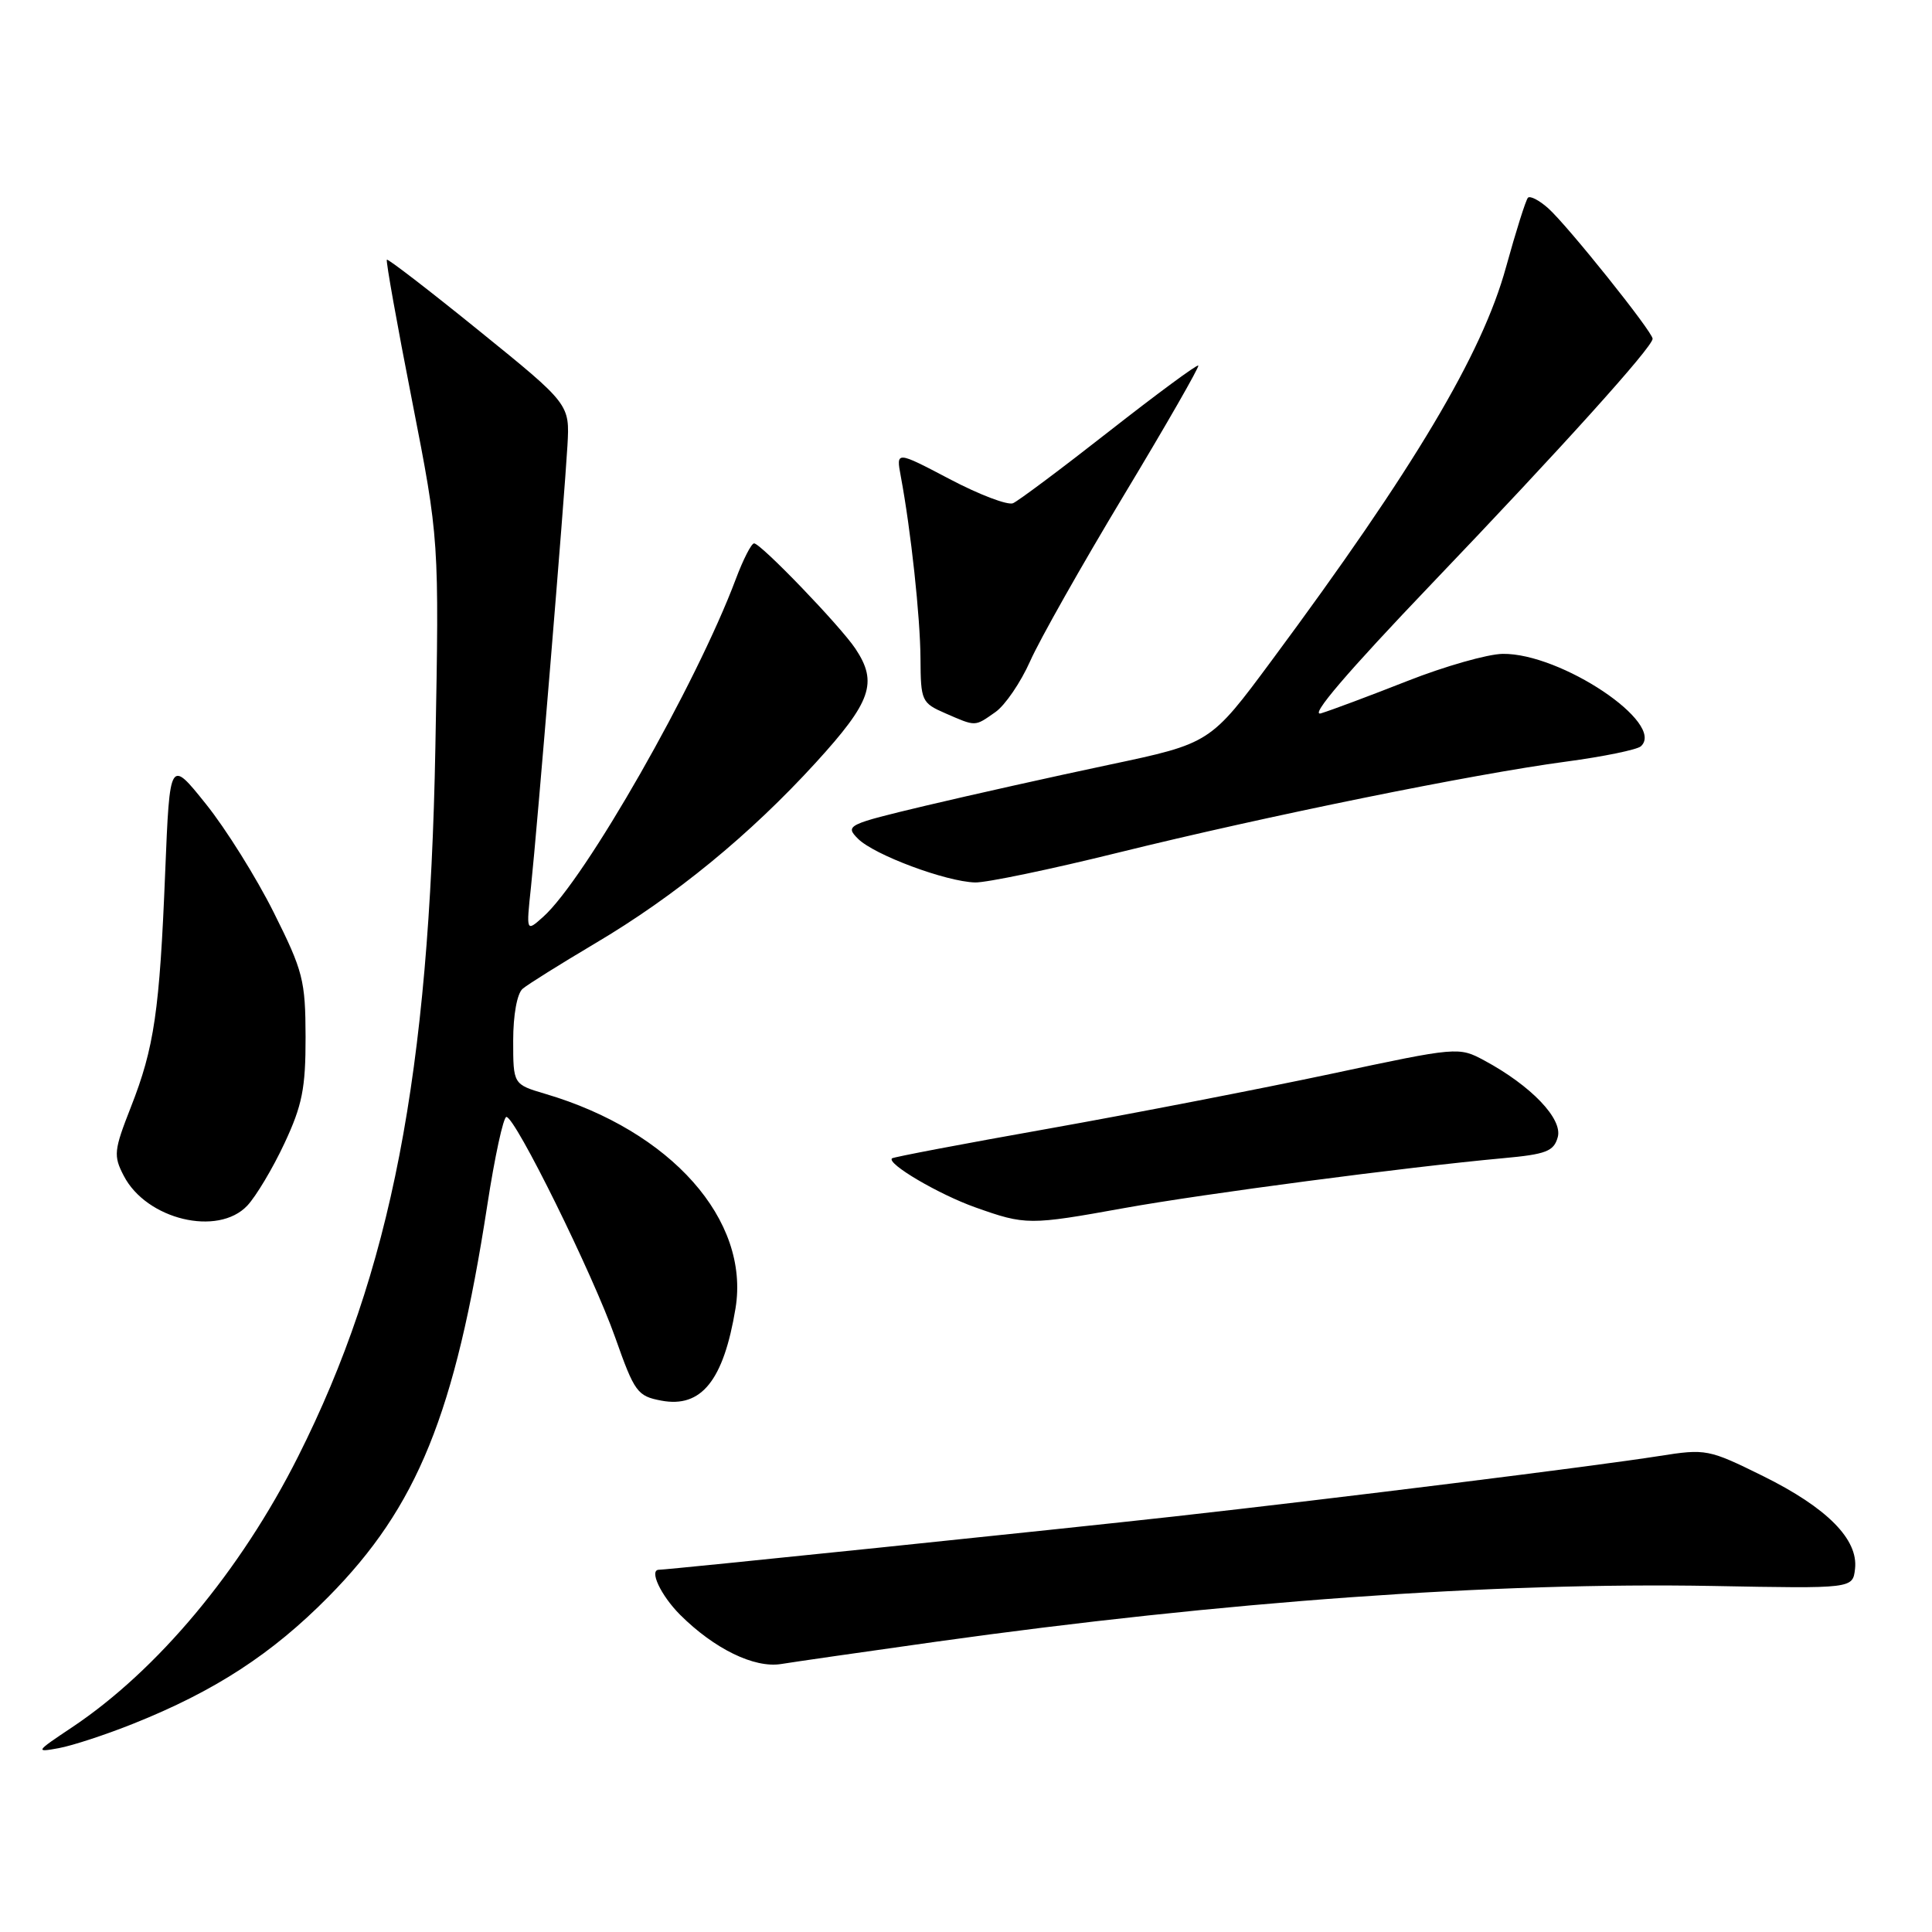 <?xml version="1.0" encoding="UTF-8" standalone="no"?>
<!DOCTYPE svg PUBLIC "-//W3C//DTD SVG 1.1//EN" "http://www.w3.org/Graphics/SVG/1.1/DTD/svg11.dtd" >
<svg xmlns="http://www.w3.org/2000/svg" xmlns:xlink="http://www.w3.org/1999/xlink" version="1.1" viewBox="0 0 256 256">
 <g >
 <path fill="currentColor"
d=" M 17.73 228.37 C 28.48 224.07 36.03 219.16 43.51 211.59 C 55.32 199.64 60.29 187.39 64.56 159.75 C 65.55 153.29 66.70 148.00 67.10 148.00 C 68.28 148.00 78.55 168.82 81.52 177.23 C 84.08 184.48 84.45 184.99 87.63 185.59 C 92.94 186.59 95.88 182.92 97.46 173.36 C 99.38 161.65 88.93 149.86 72.25 144.94 C 68.00 143.68 68.00 143.68 68.00 137.88 C 68.00 134.47 68.52 131.64 69.25 131.02 C 69.94 130.43 74.25 127.74 78.83 125.02 C 89.45 118.74 99.34 110.64 108.09 101.06 C 115.46 92.98 116.34 90.46 113.36 85.97 C 111.35 82.95 100.81 72.00 99.92 72.00 C 99.56 72.00 98.47 74.14 97.49 76.75 C 92.26 90.70 77.51 116.56 71.96 121.50 C 69.72 123.50 69.72 123.50 70.36 117.50 C 71.18 109.76 74.78 66.17 75.19 59.03 C 75.50 53.56 75.50 53.56 63.51 43.85 C 56.92 38.51 51.40 34.26 51.26 34.41 C 51.11 34.56 52.61 42.96 54.60 53.09 C 58.20 71.50 58.20 71.50 57.69 99.00 C 56.89 142.38 51.83 168.50 39.50 193.00 C 31.89 208.13 20.86 221.34 9.50 228.91 C 4.70 232.11 4.63 232.22 7.78 231.64 C 9.59 231.31 14.07 229.84 17.73 228.37 Z  M 124.01 217.54 C 162.04 212.21 198.13 209.62 227.00 210.15 C 245.50 210.50 245.50 210.50 245.80 207.89 C 246.26 203.98 242.09 199.78 233.62 195.59 C 226.38 192.02 226.06 191.95 219.85 192.93 C 211.21 194.29 177.44 198.50 155.50 200.95 C 140.79 202.59 88.50 208.00 87.32 208.00 C 85.96 208.00 87.56 211.40 90.11 213.96 C 94.64 218.48 99.95 221.07 103.51 220.49 C 105.17 220.22 114.39 218.89 124.01 217.54 Z  M 32.77 159.75 C 33.93 158.51 36.15 154.80 37.69 151.50 C 40.05 146.46 40.50 144.20 40.49 137.40 C 40.47 129.89 40.16 128.68 36.27 120.90 C 33.96 116.28 29.92 109.81 27.28 106.53 C 22.50 100.56 22.50 100.56 21.89 115.53 C 21.15 133.98 20.44 138.81 17.34 146.70 C 15.09 152.44 15.01 153.13 16.40 155.80 C 19.40 161.60 28.88 163.88 32.77 159.75 Z  M 149.00 160.07 C 159.42 158.19 186.39 154.64 199.15 153.47 C 204.87 152.95 205.89 152.56 206.41 150.68 C 207.09 148.26 202.88 143.86 196.68 140.52 C 193.29 138.70 193.15 138.71 176.38 142.29 C 167.10 144.26 150.28 147.53 139.00 149.54 C 127.72 151.54 118.36 153.32 118.19 153.49 C 117.47 154.19 124.39 158.26 129.23 159.98 C 135.90 162.35 136.37 162.35 149.00 160.07 Z  M 148.20 112.97 C 167.90 108.11 195.22 102.56 207.50 100.92 C 212.45 100.26 216.92 99.34 217.42 98.89 C 220.77 95.87 206.81 86.53 199.11 86.64 C 197.12 86.67 191.45 88.28 186.50 90.23 C 181.55 92.18 176.39 94.11 175.04 94.52 C 173.43 95.01 178.48 89.10 189.68 77.38 C 206.97 59.30 218.95 46.01 218.98 44.89 C 219.01 44.00 207.68 29.85 205.14 27.59 C 203.96 26.54 202.75 25.91 202.46 26.20 C 202.18 26.49 200.87 30.64 199.55 35.42 C 196.38 46.95 187.37 62.07 168.52 87.50 C 160.37 98.50 160.37 98.50 146.94 101.34 C 139.55 102.90 128.64 105.34 122.69 106.75 C 112.24 109.24 111.94 109.38 113.69 111.14 C 115.83 113.28 125.33 116.82 129.20 116.93 C 130.68 116.97 139.23 115.19 148.20 112.97 Z  M 131.89 94.36 C 133.18 93.46 135.25 90.42 136.50 87.61 C 137.74 84.80 143.33 74.91 148.92 65.62 C 154.51 56.34 158.94 48.61 158.78 48.44 C 158.61 48.27 153.30 52.19 146.98 57.14 C 140.67 62.09 134.93 66.38 134.23 66.68 C 133.53 66.98 129.76 65.55 125.85 63.49 C 118.73 59.75 118.73 59.75 119.36 63.12 C 120.70 70.29 121.94 81.75 121.97 87.30 C 122.00 92.87 122.13 93.15 125.25 94.51 C 129.36 96.30 129.12 96.30 131.89 94.36 Z "/>
</g>
</svg>